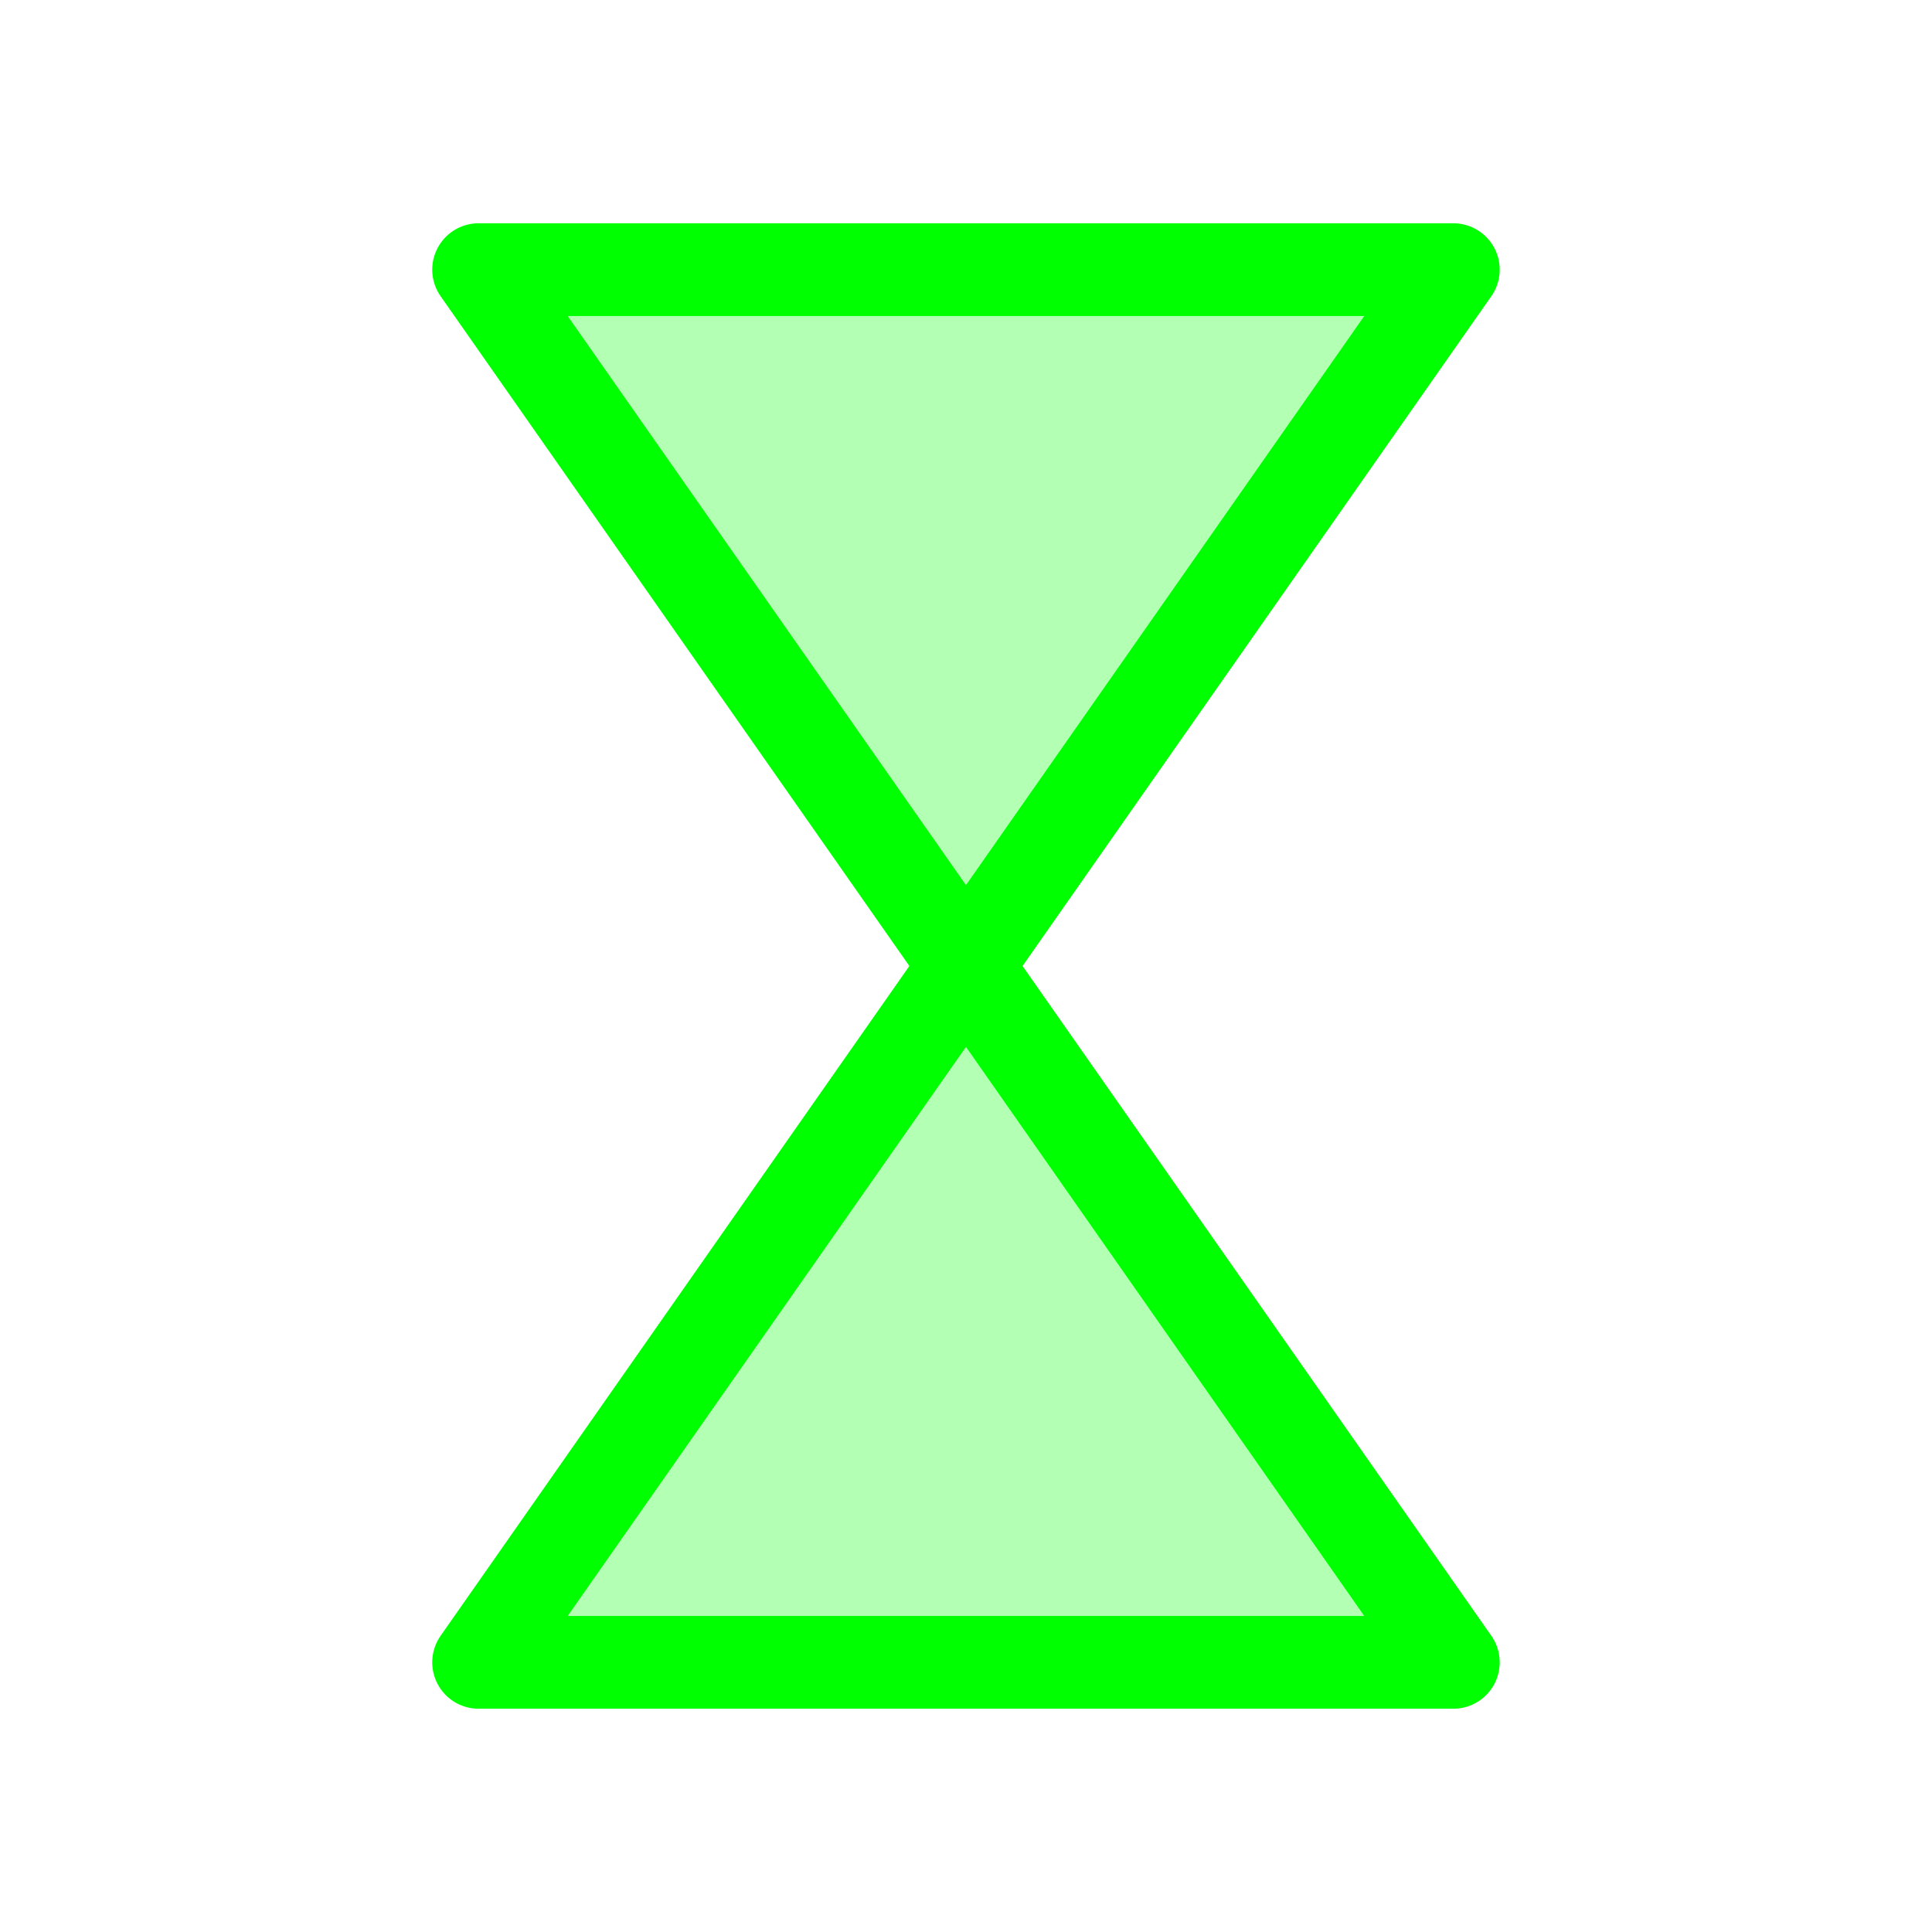 <svg version="1.1" viewBox="0.0 0.0 500.0 500.0" fill="none" stroke="none" stroke-linecap="square" stroke-miterlimit="10" xmlns:xlink="http://www.w3.org/1999/xlink" xmlns="http://www.w3.org/2000/svg"><clipPath id="p.0"><path d="m0 0l500.0 0l0 500.0l-500.0 0l0 -500.0z" clip-rule="nonzero"/></clipPath><g clip-path="url(#p.0)"><path fill="#000000" fill-opacity="0.0" d="m0 0l500.0 0l0 500.0l-500.0 0z" fill-rule="evenodd"/><path fill="#00ff00" fill-opacity="0.3" d="m376.122 430.217l-252.257 0l126.129 -180.217l-126.129 -180.217l252.257 0l-126.129 180.217z" fill-rule="evenodd"/><path stroke="#00ff00" stroke-width="24.0" stroke-linejoin="round" stroke-linecap="butt" d="m376.122 430.217l-252.257 0l126.129 -180.217l-126.129 -180.217l252.257 0l-126.129 180.217z" fill-rule="evenodd"/><path fill="#ff0000" fill-opacity="0.3" d="m786.214 463.091l-252.257 0l126.129 -180.217l-126.129 -180.217l252.257 0l-126.129 180.217z" fill-rule="evenodd"/><path stroke="#ff0000" stroke-width="24.0" stroke-linejoin="round" stroke-linecap="butt" d="m786.214 463.091l-252.257 0l126.129 -180.217l-126.129 -180.217l252.257 0l-126.129 180.217z" fill-rule="evenodd"/></g></svg>